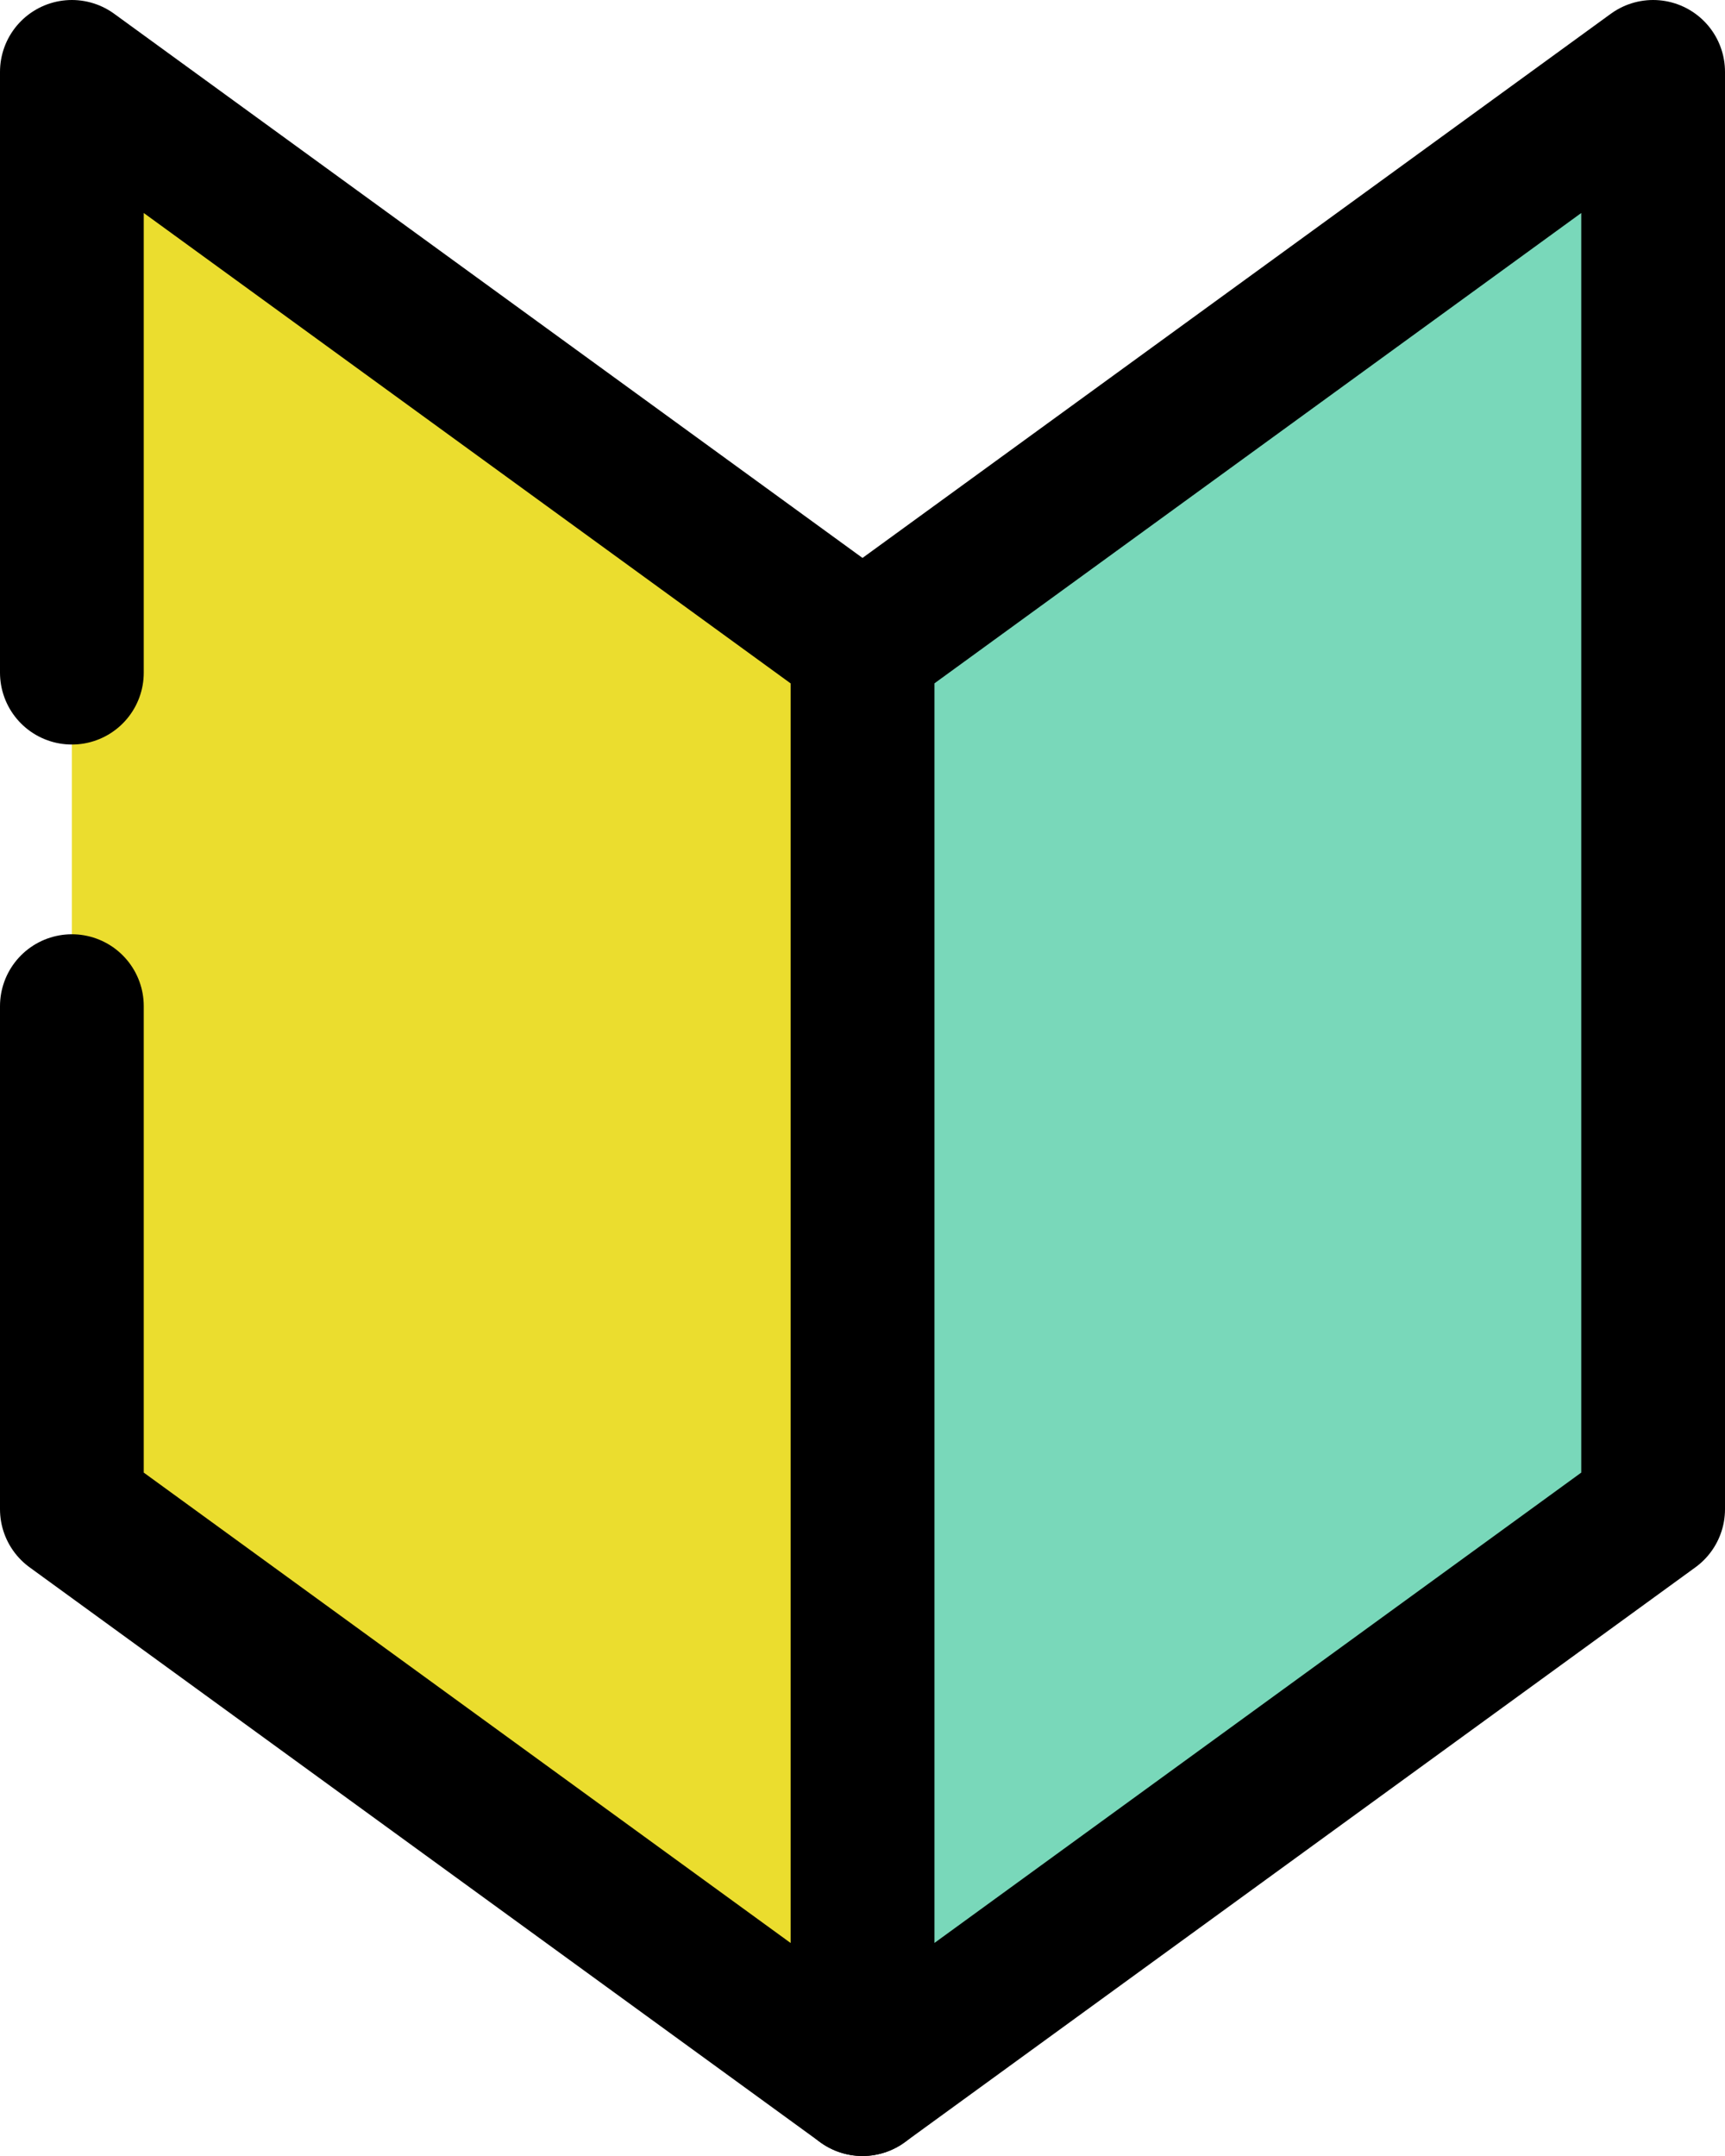 <svg id="icon_ttl" xmlns="http://www.w3.org/2000/svg" xmlns:xlink="http://www.w3.org/1999/xlink" width="24" height="30" viewBox="0 0 24 30">
  <defs>
    <clipPath id="clip-path">
      <rect id="Rectangle_1503" data-name="Rectangle 1503" width="24" height="30" fill="none"/>
    </clipPath>
  </defs>
  <path id="Path_5579" data-name="Path 5579" d="M23,21,12,29V9L23,1Z" fill="#79d8ba"/>
  <g id="Group_1846" data-name="Group 1846">
    <g id="Group_1845" data-name="Group 1845" clip-path="url(#clip-path)">
      <path id="Path_5580" data-name="Path 5580" d="M23,21,12,29V9L23,1Z" fill="none" stroke="#000" stroke-linecap="round" stroke-linejoin="round" stroke-width="2"/>
    </g>
  </g>
  <path id="Path_5581" data-name="Path 5581" d="M1,21l11,8V9L1,1Z" fill="#ebdd2e"/>
  <g id="Group_1848" data-name="Group 1848">
    <g id="Group_1847" data-name="Group 1847" clip-path="url(#clip-path)">
      <path id="Path_5582" data-name="Path 5582" d="M1,14v7l11,8V9L1,1V9.36" fill="none" stroke="#000" stroke-linecap="round" stroke-linejoin="round" stroke-width="2"/>
    </g>
  </g>
</svg>
